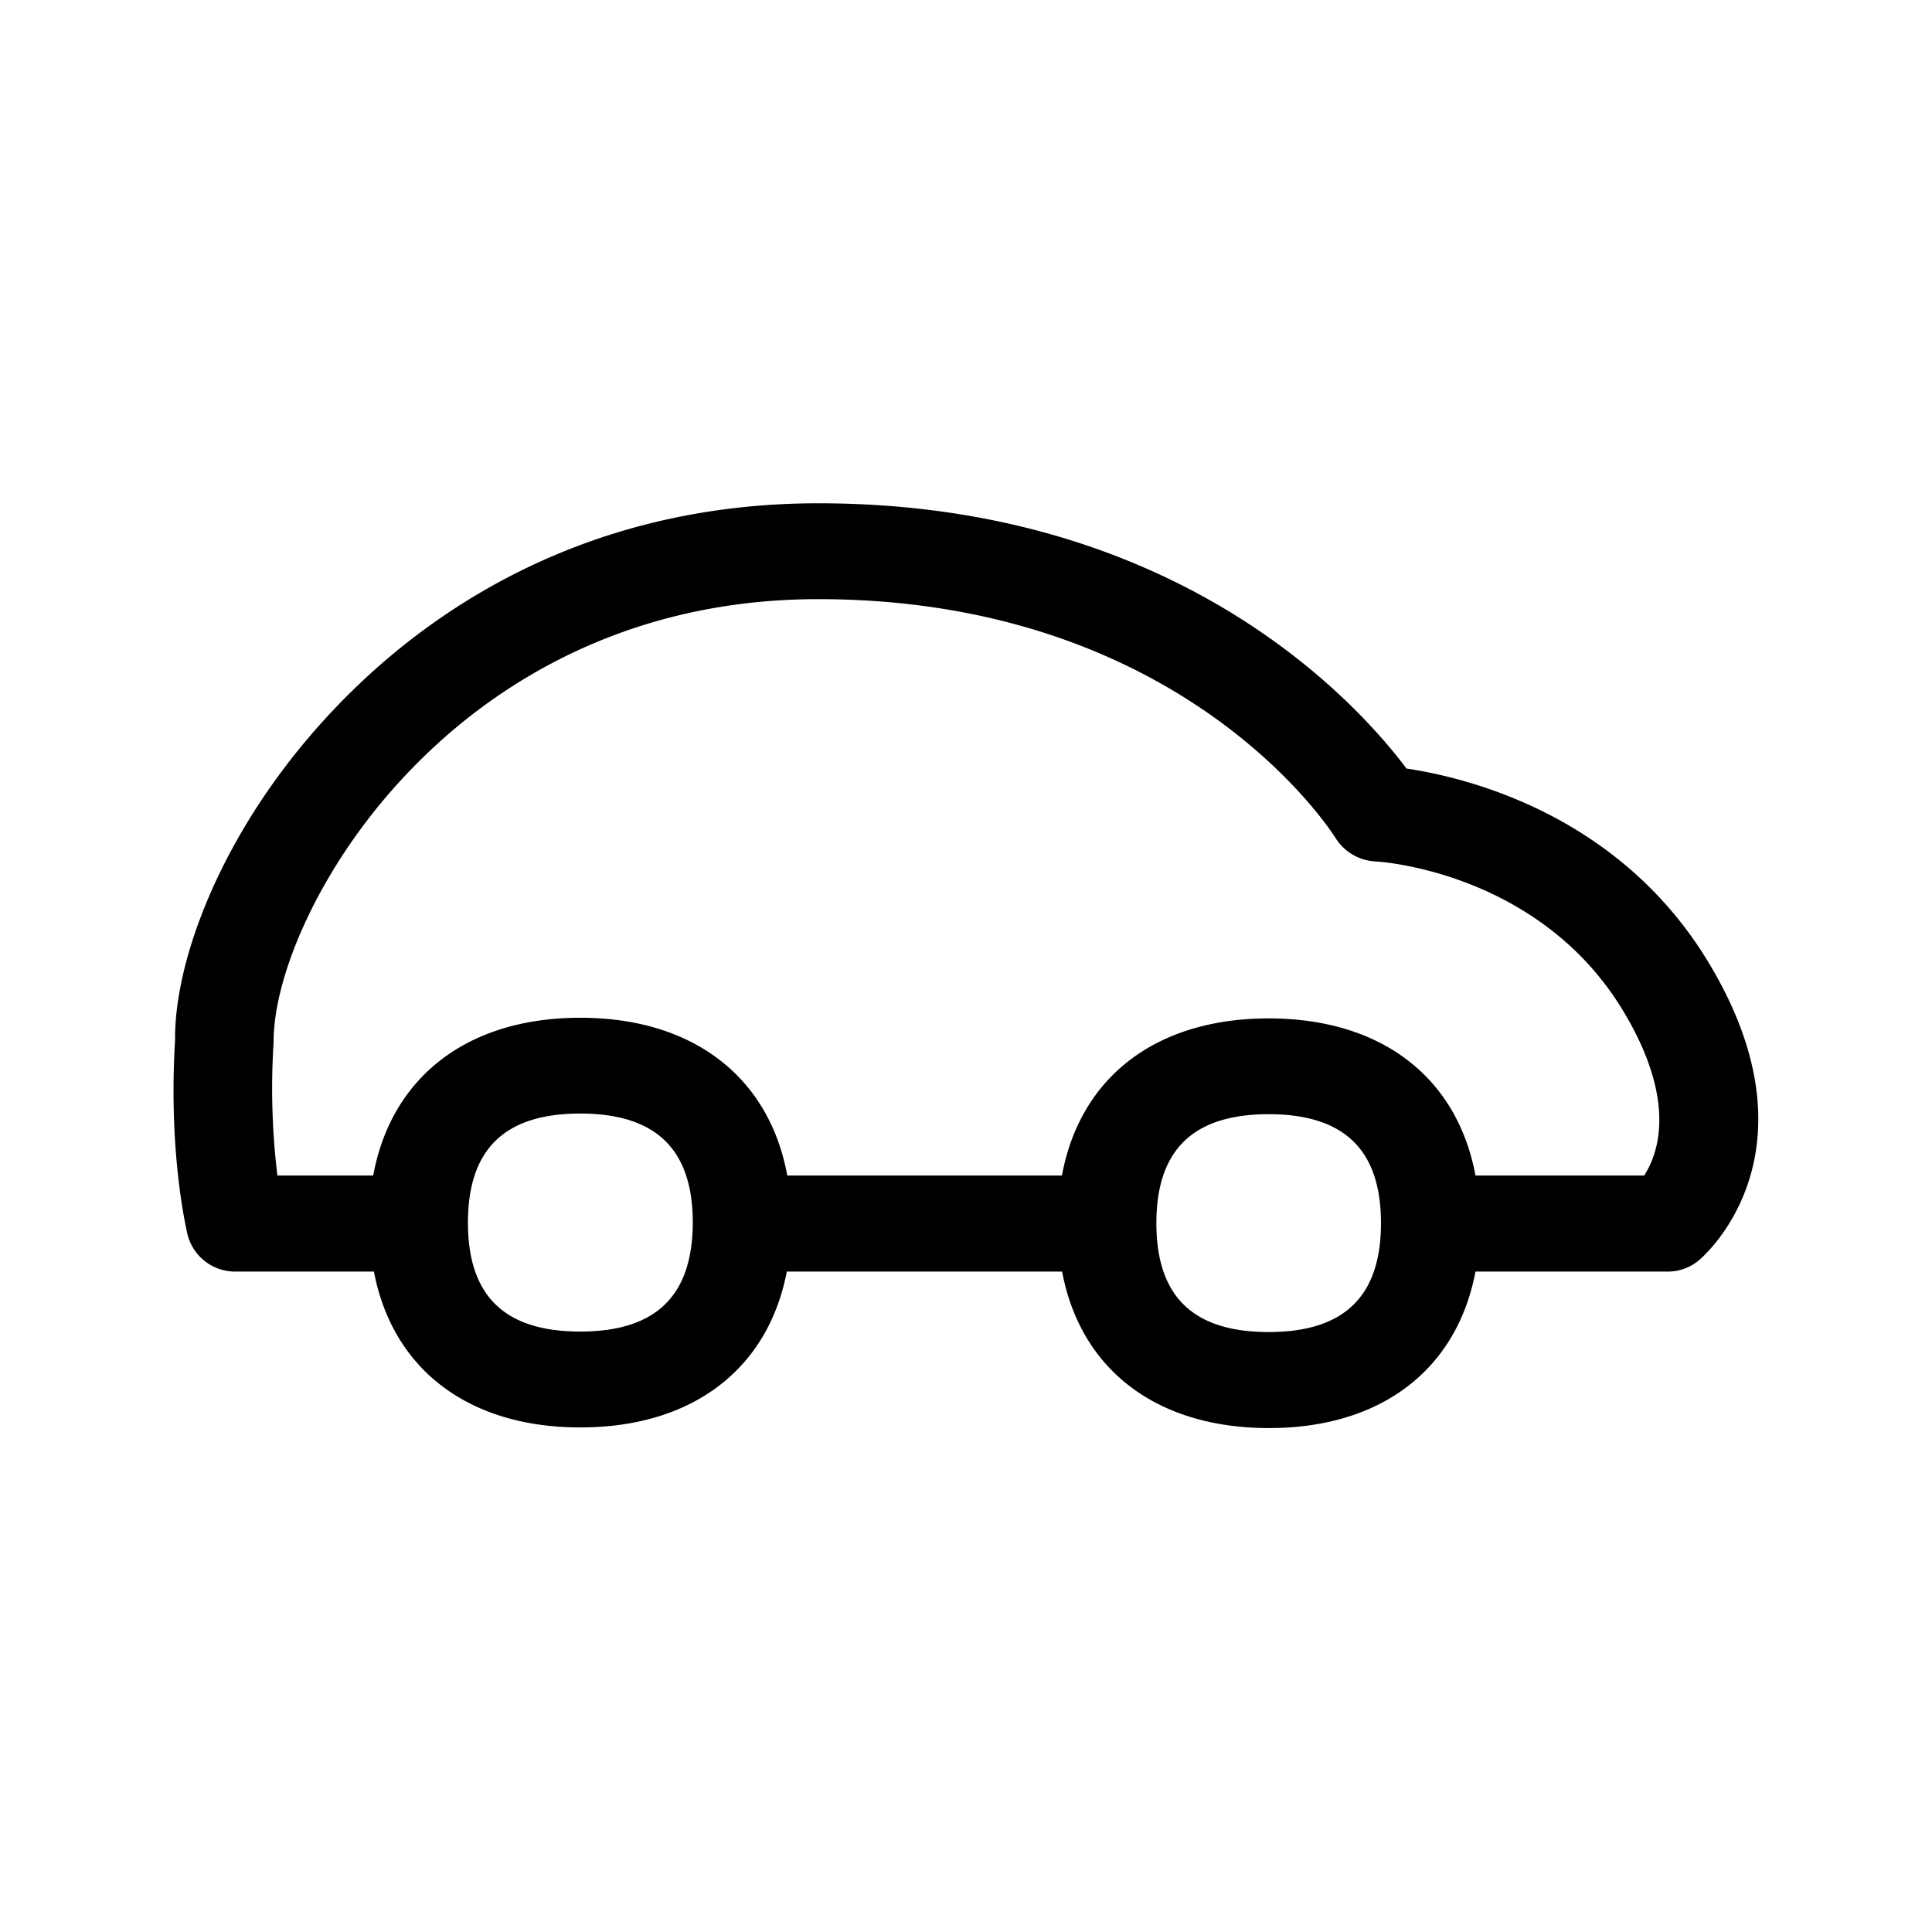 <svg xmlns="http://www.w3.org/2000/svg" width="24" height="24" fill="none"><path fill="#000" d="M17.472 9.547c.753.112 2.66.574 3.767 2.434 1.398 2.342-.064 3.614-.129 3.67a.6.6 0 0 1-.4.145h-2.381c-.23 1.213-1.166 1.944-2.566 1.944s-2.342-.73-2.569-1.944h-3.42c-.232 1.208-1.168 1.936-2.566 1.936-1.395 0-2.333-.728-2.563-1.936H2.928a.61.61 0 0 1-.6-.466c-.027-.123-.236-1.051-.153-2.413-.011-1.062.67-2.843 2.21-4.345 1.084-1.059 2.966-2.32 5.781-2.32 4.465 0 6.692 2.477 7.306 3.295m.857 5.056h2.095c.177-.272.409-.924-.25-2.028-1.033-1.734-3.005-1.871-3.089-1.874a.62.62 0 0 1-.493-.289c-.073-.117-1.916-2.969-6.428-2.969-2.393 0-3.992 1.068-4.91 1.967-1.228 1.196-1.86 2.683-1.855 3.535a9 9 0 0 0 .047 1.658h1.19c.225-1.221 1.166-1.96 2.572-1.96s2.348.739 2.572 1.96h3.412c.224-1.219 1.165-1.952 2.568-1.952s2.342.733 2.569 1.952m-3.964.591c0 .91.454 1.353 1.395 1.353.938 0 1.395-.443 1.395-1.353s-.457-1.353-1.395-1.353-1.395.443-1.395 1.353m-7.157 1.347c.939 0 1.395-.442 1.398-1.353 0-.913-.46-1.355-1.398-1.355s-1.395.442-1.395 1.355c0 .91.454 1.353 1.395 1.353"/></svg>